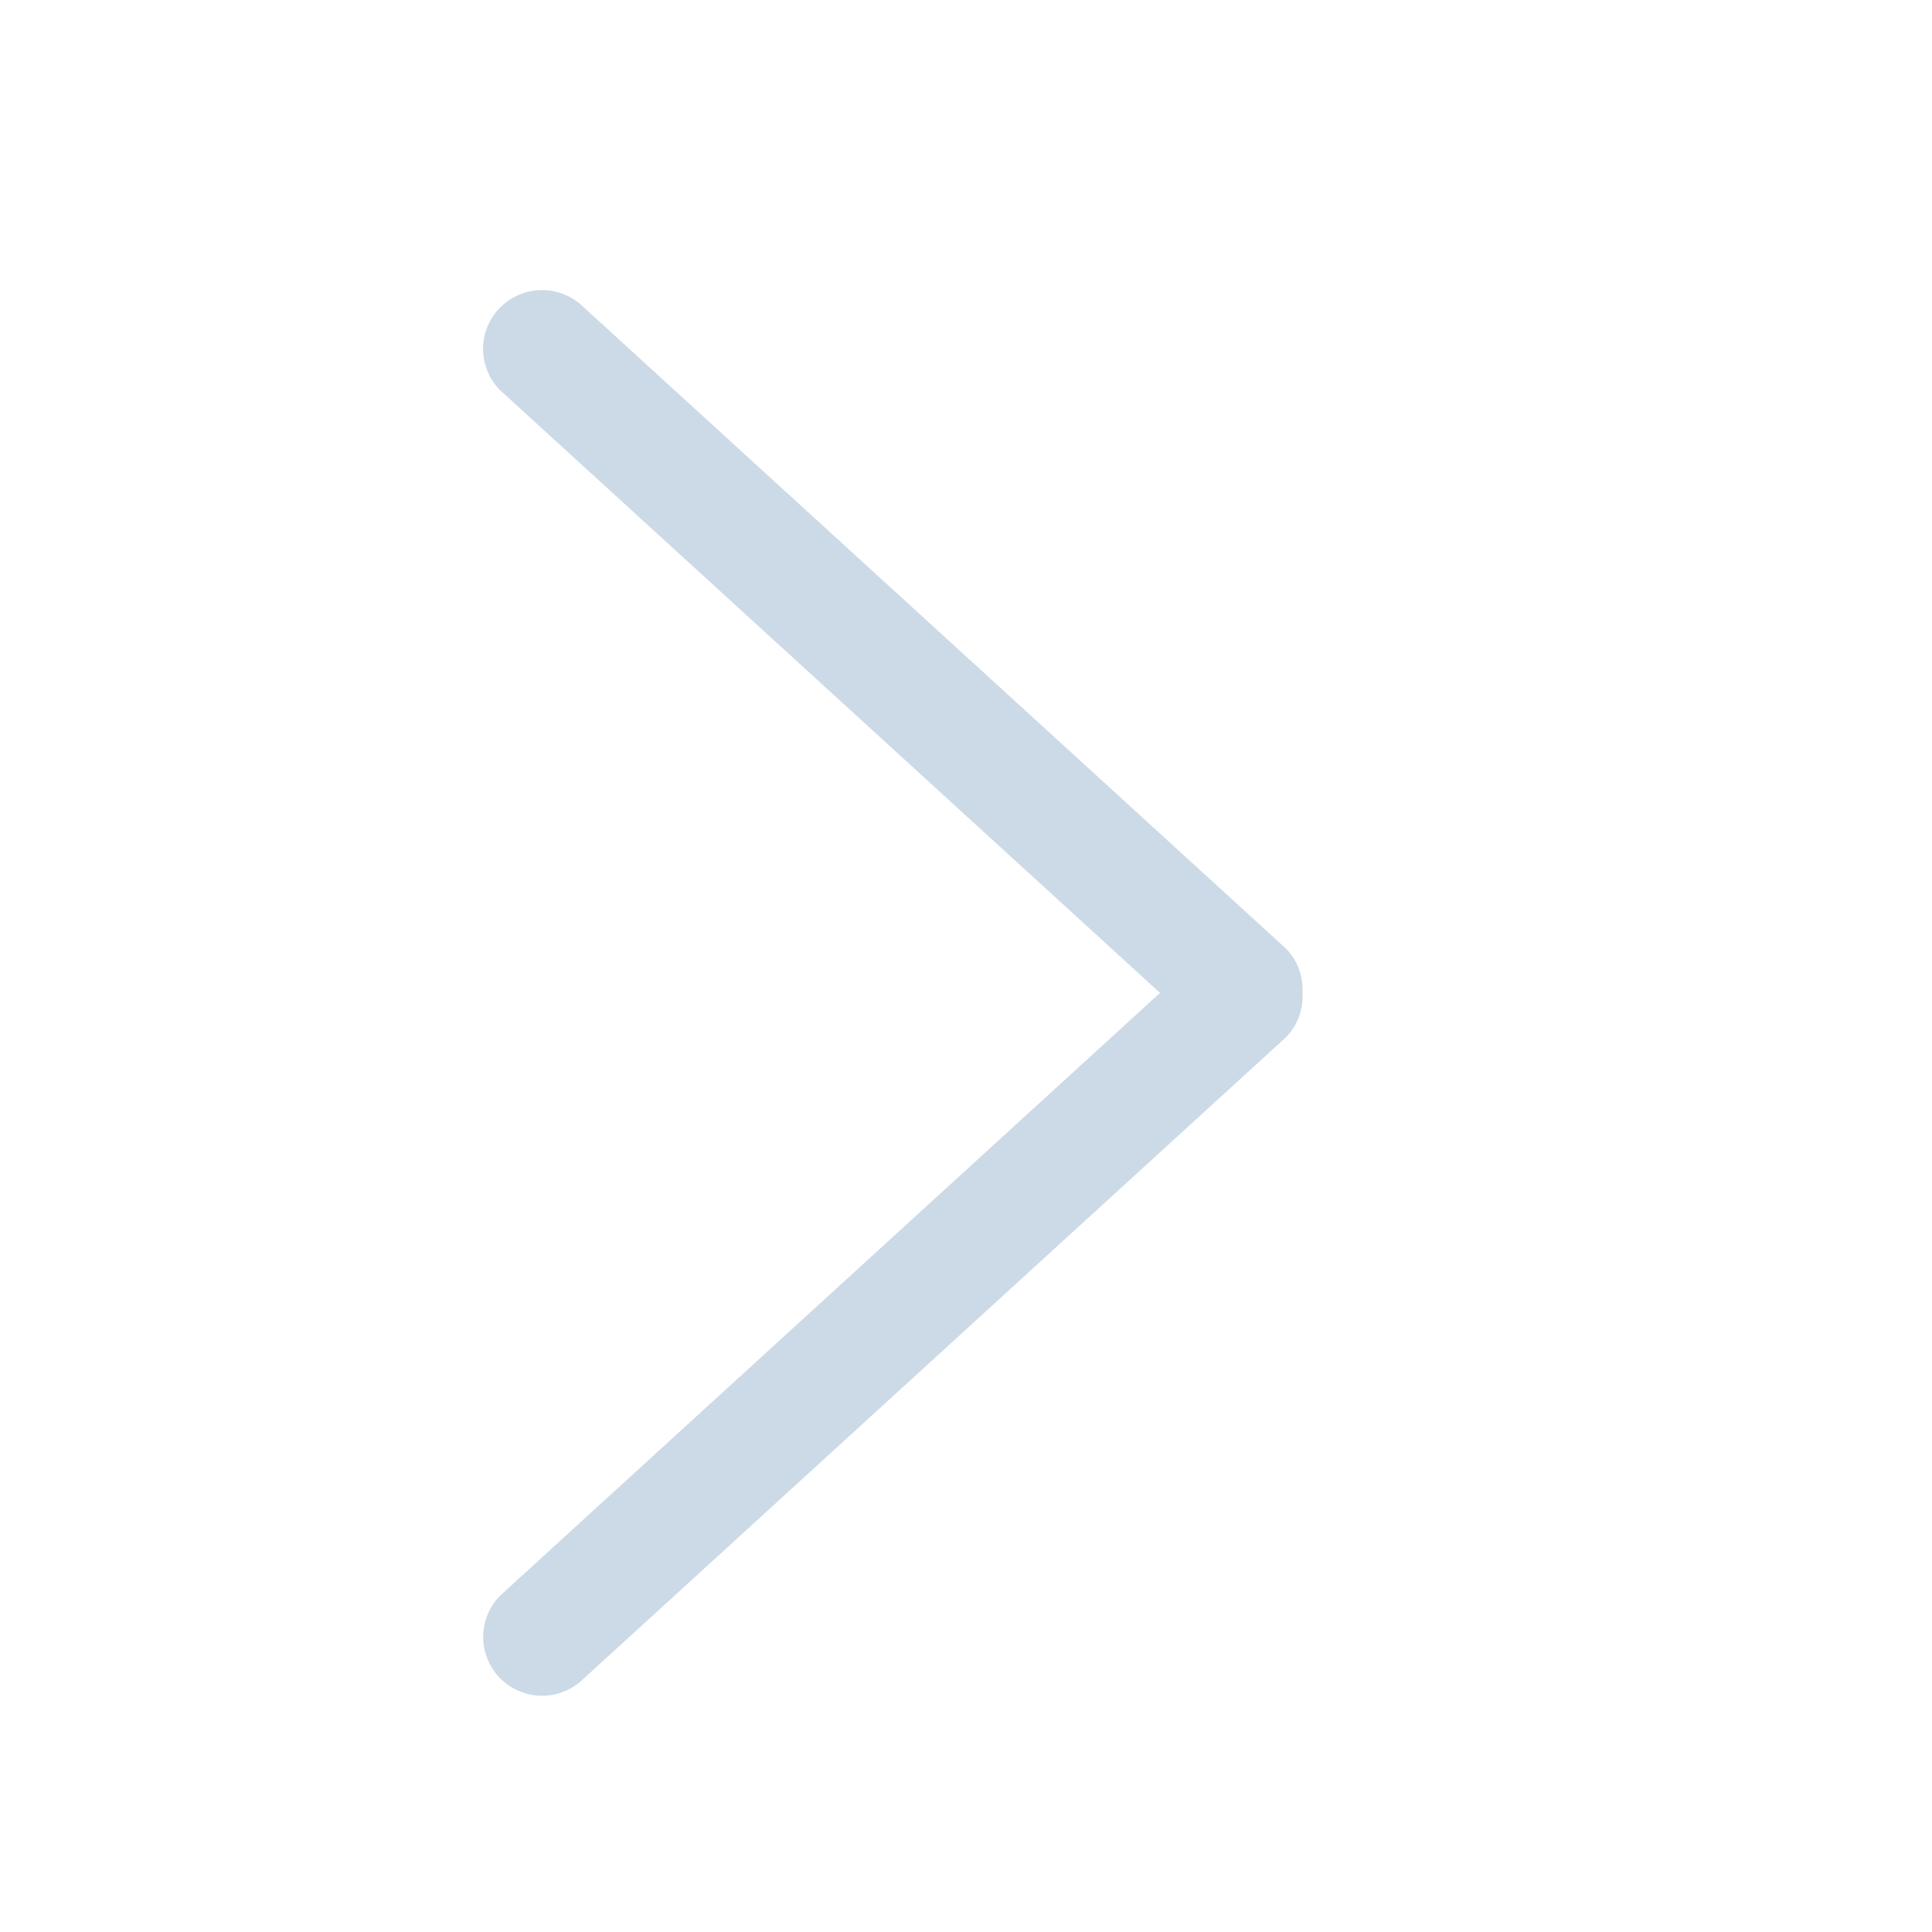 <svg xmlns="http://www.w3.org/2000/svg" width="40" height="40" viewBox="0 0 40 40">
    <path fill="#CCDAE7" fill-rule="nonzero" d="M10.361 6.363a1.222 1.222 0 0 1 1.726 0L26.62 19.635c.255.254.362.59.346.922a1.2 1.2 0 0 1-.346.923L12.087 34.752a1.223 1.223 0 0 1-1.726 0 1.216 1.216 0 0 1 0-1.722l13.656-12.473L10.36 8.084a1.214 1.214 0 0 1 0-1.722z"/>
</svg>
